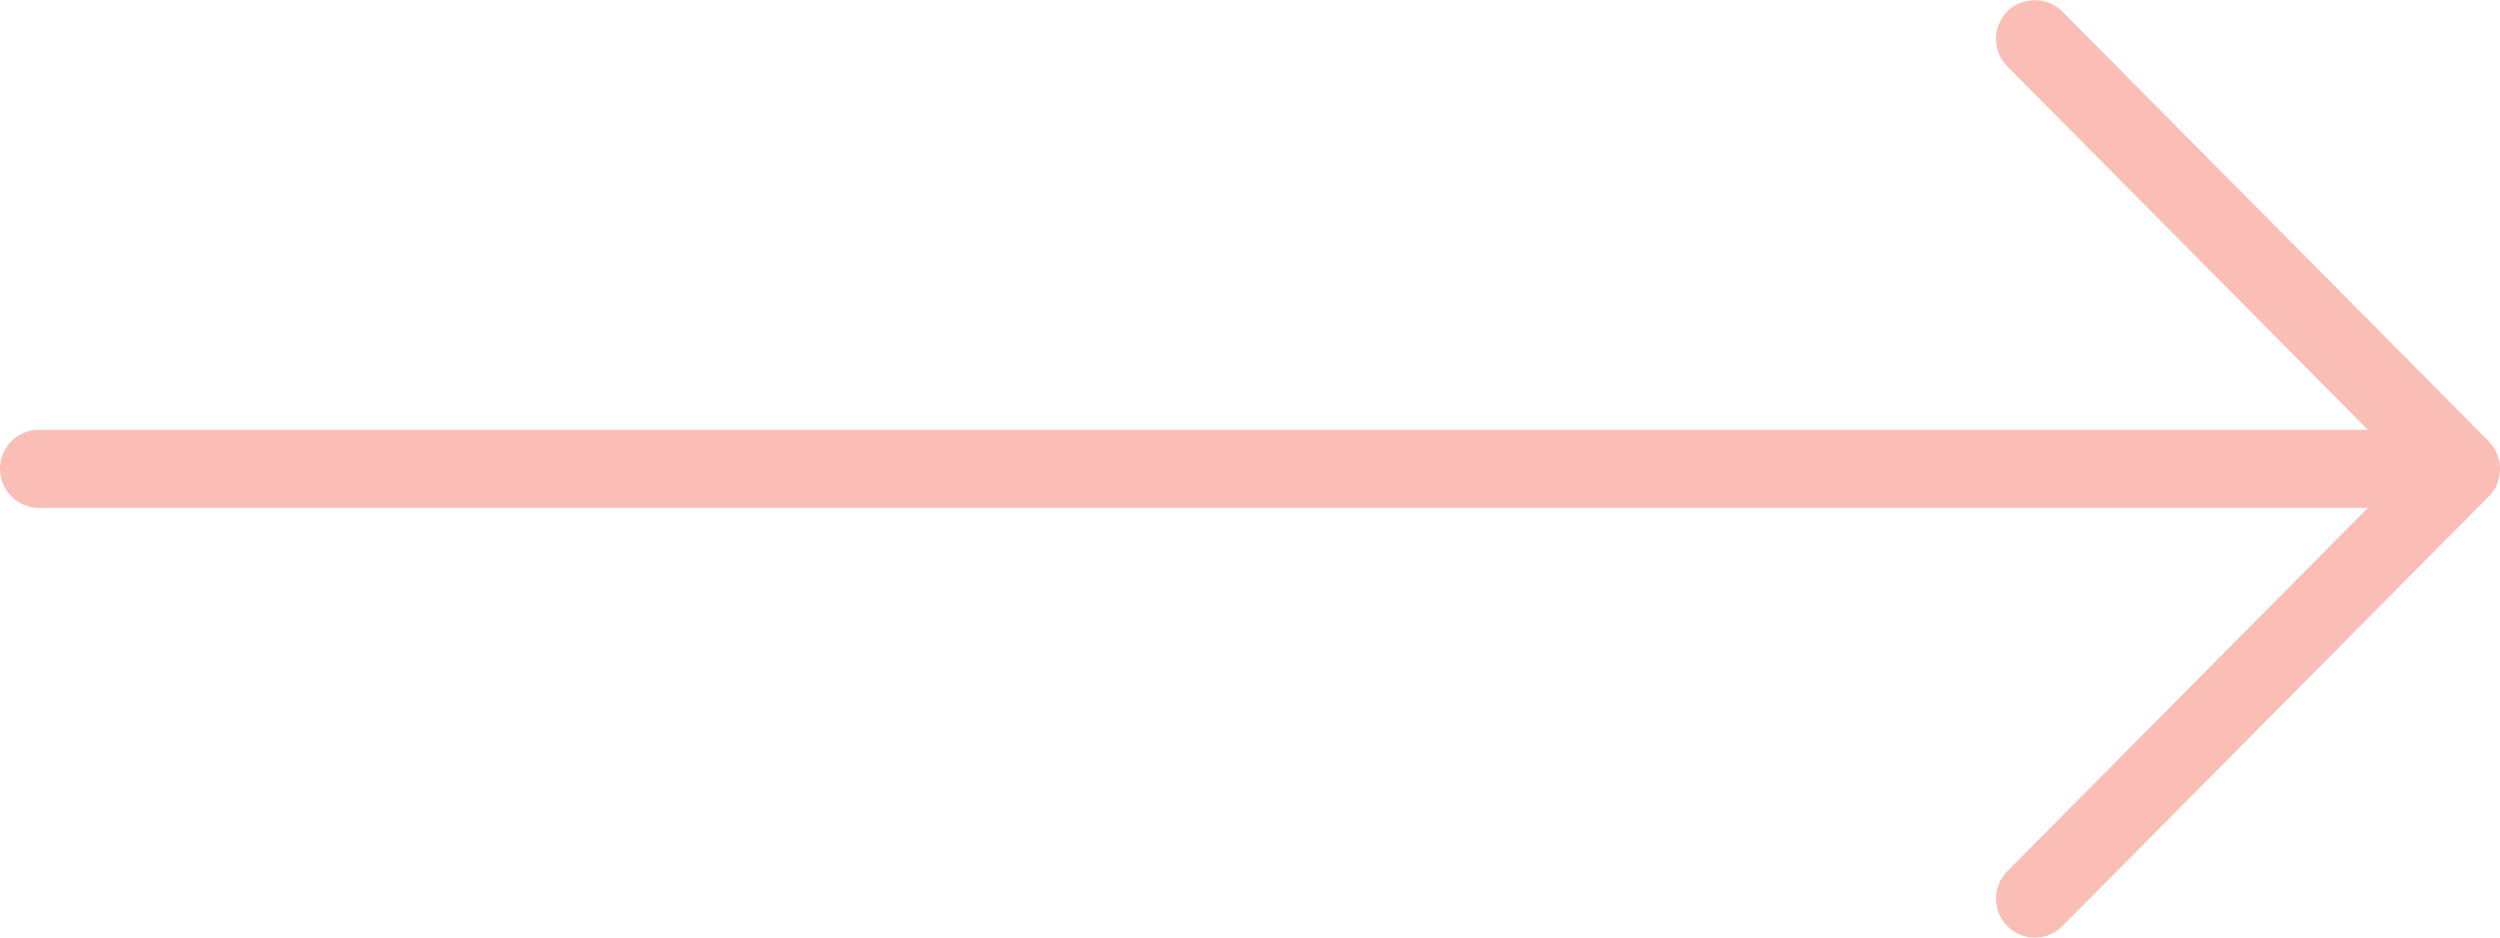 <?xml version="1.0" encoding="utf-8"?>
<!-- Generator: Adobe Illustrator 16.2.0, SVG Export Plug-In . SVG Version: 6.00 Build 0)  -->
<!DOCTYPE svg PUBLIC "-//W3C//DTD SVG 1.1//EN" "http://www.w3.org/Graphics/SVG/1.1/DTD/svg11.dtd">
<svg version="1.1" id="Layer_1" xmlns="http://www.w3.org/2000/svg" xmlns:xlink="http://www.w3.org/1999/xlink" x="0px" y="0px"
	 width="32px" height="12px" viewBox="0 0 32 12" enable-background="new 0 0 32 12" xml:space="preserve">
<path fill="#FBBEB6" d="M31.962,5.812C31.938,5.75,31.9,5.694,31.855,5.648l-5.461-5.504c-0.188-0.19-0.516-0.186-0.699,0
	c-0.094,0.094-0.146,0.219-0.146,0.353c0,0.134,0.052,0.26,0.146,0.354l4.615,4.651H0.495C0.223,5.502,0,5.726,0,6.001
	S0.223,6.5,0.495,6.5h29.815l-4.615,4.65c-0.094,0.096-0.146,0.222-0.146,0.354c0.001,0.134,0.053,0.259,0.145,0.349
	c0.094,0.097,0.219,0.148,0.353,0.148c0.132,0,0.257-0.053,0.351-0.146l5.459-5.502c0.047-0.047,0.084-0.102,0.107-0.163
	C32.014,6.066,32.014,5.933,31.962,5.812z"/>
</svg>
